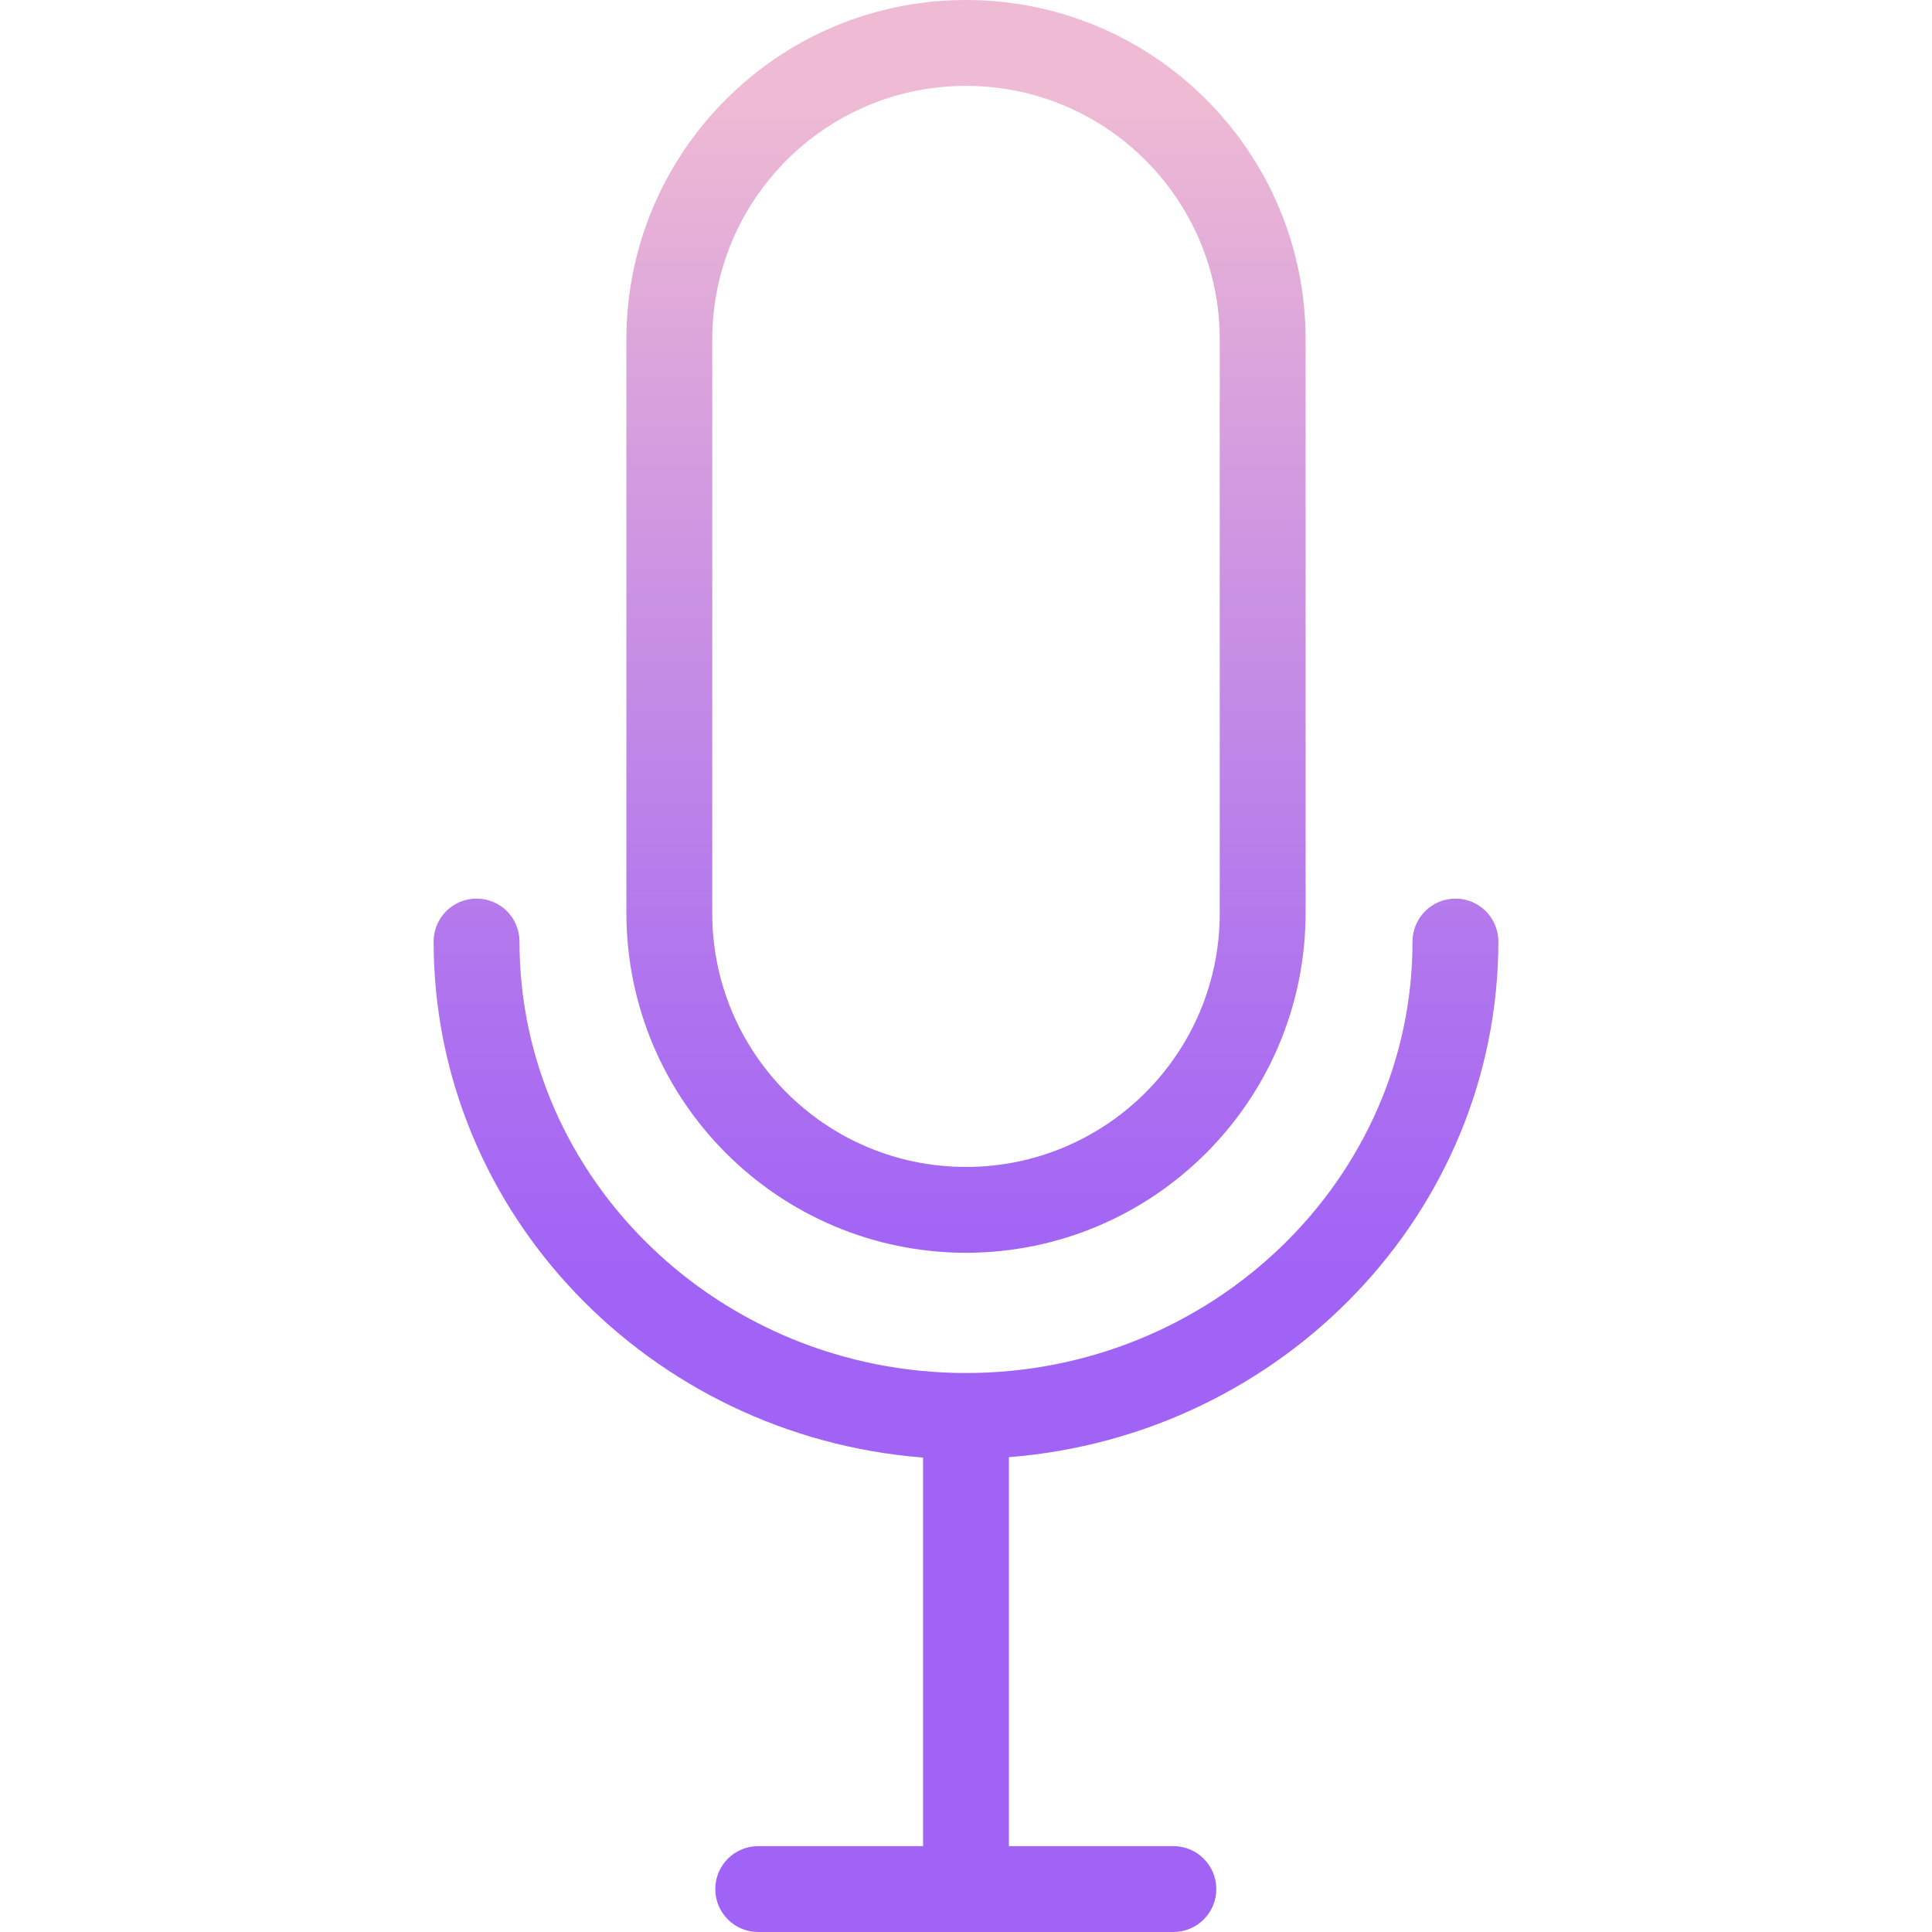 <svg height="450pt" viewBox="-101 0 450 450" width="450pt" xmlns="http://www.w3.org/2000/svg" xmlns:xlink="http://www.w3.org/1999/xlink"><linearGradient id="a" gradientUnits="userSpaceOnUse" x1="124" x2="124" y1="448" y2="-24.61"><stop offset=".322" stop-color="#a163f5"/><stop offset=".466" stop-color="#b074ee"/><stop offset=".752" stop-color="#d8a1dd"/><stop offset=".898" stop-color="#efbad3"/></linearGradient><g fill="url(#a)"><path d="m124 291.801c43.66-.062 79.039-35.441 79.102-79.102v-133.598c0-43.688-35.414-79.102-79.102-79.102s-79.102 35.414-79.102 79.102v133.598c.062 43.66 35.441 79.039 79.102 79.102zm-59.102-212.699c0-32.641 26.461-59.102 59.102-59.102s59.102 26.461 59.102 59.102v133.598c0 32.641-26.461 59.102-59.102 59.102s-59.102-26.461-59.102-59.102zm0 0"/><path d="m238 209.301c-5.516.016-9.984 4.484-10 10 0 55.398-46.699 100.5-104 100.5s-104-45.102-104-100.5c0-5.523-4.477-10-10-10s-10 4.477-10 10c0 63.199 50.301 115.199 114 120.199v90.5h-38.398c-5.523 0-10 4.477-10 10s4.477 10 10 10h96.699c5.523 0 10-4.477 10-10s-4.477-10-10-10h-38.301v-90.602c63.699-5 114-57 114-120.199-.059-5.48-4.52-9.895-10-9.898zm0 0"/></g></svg>